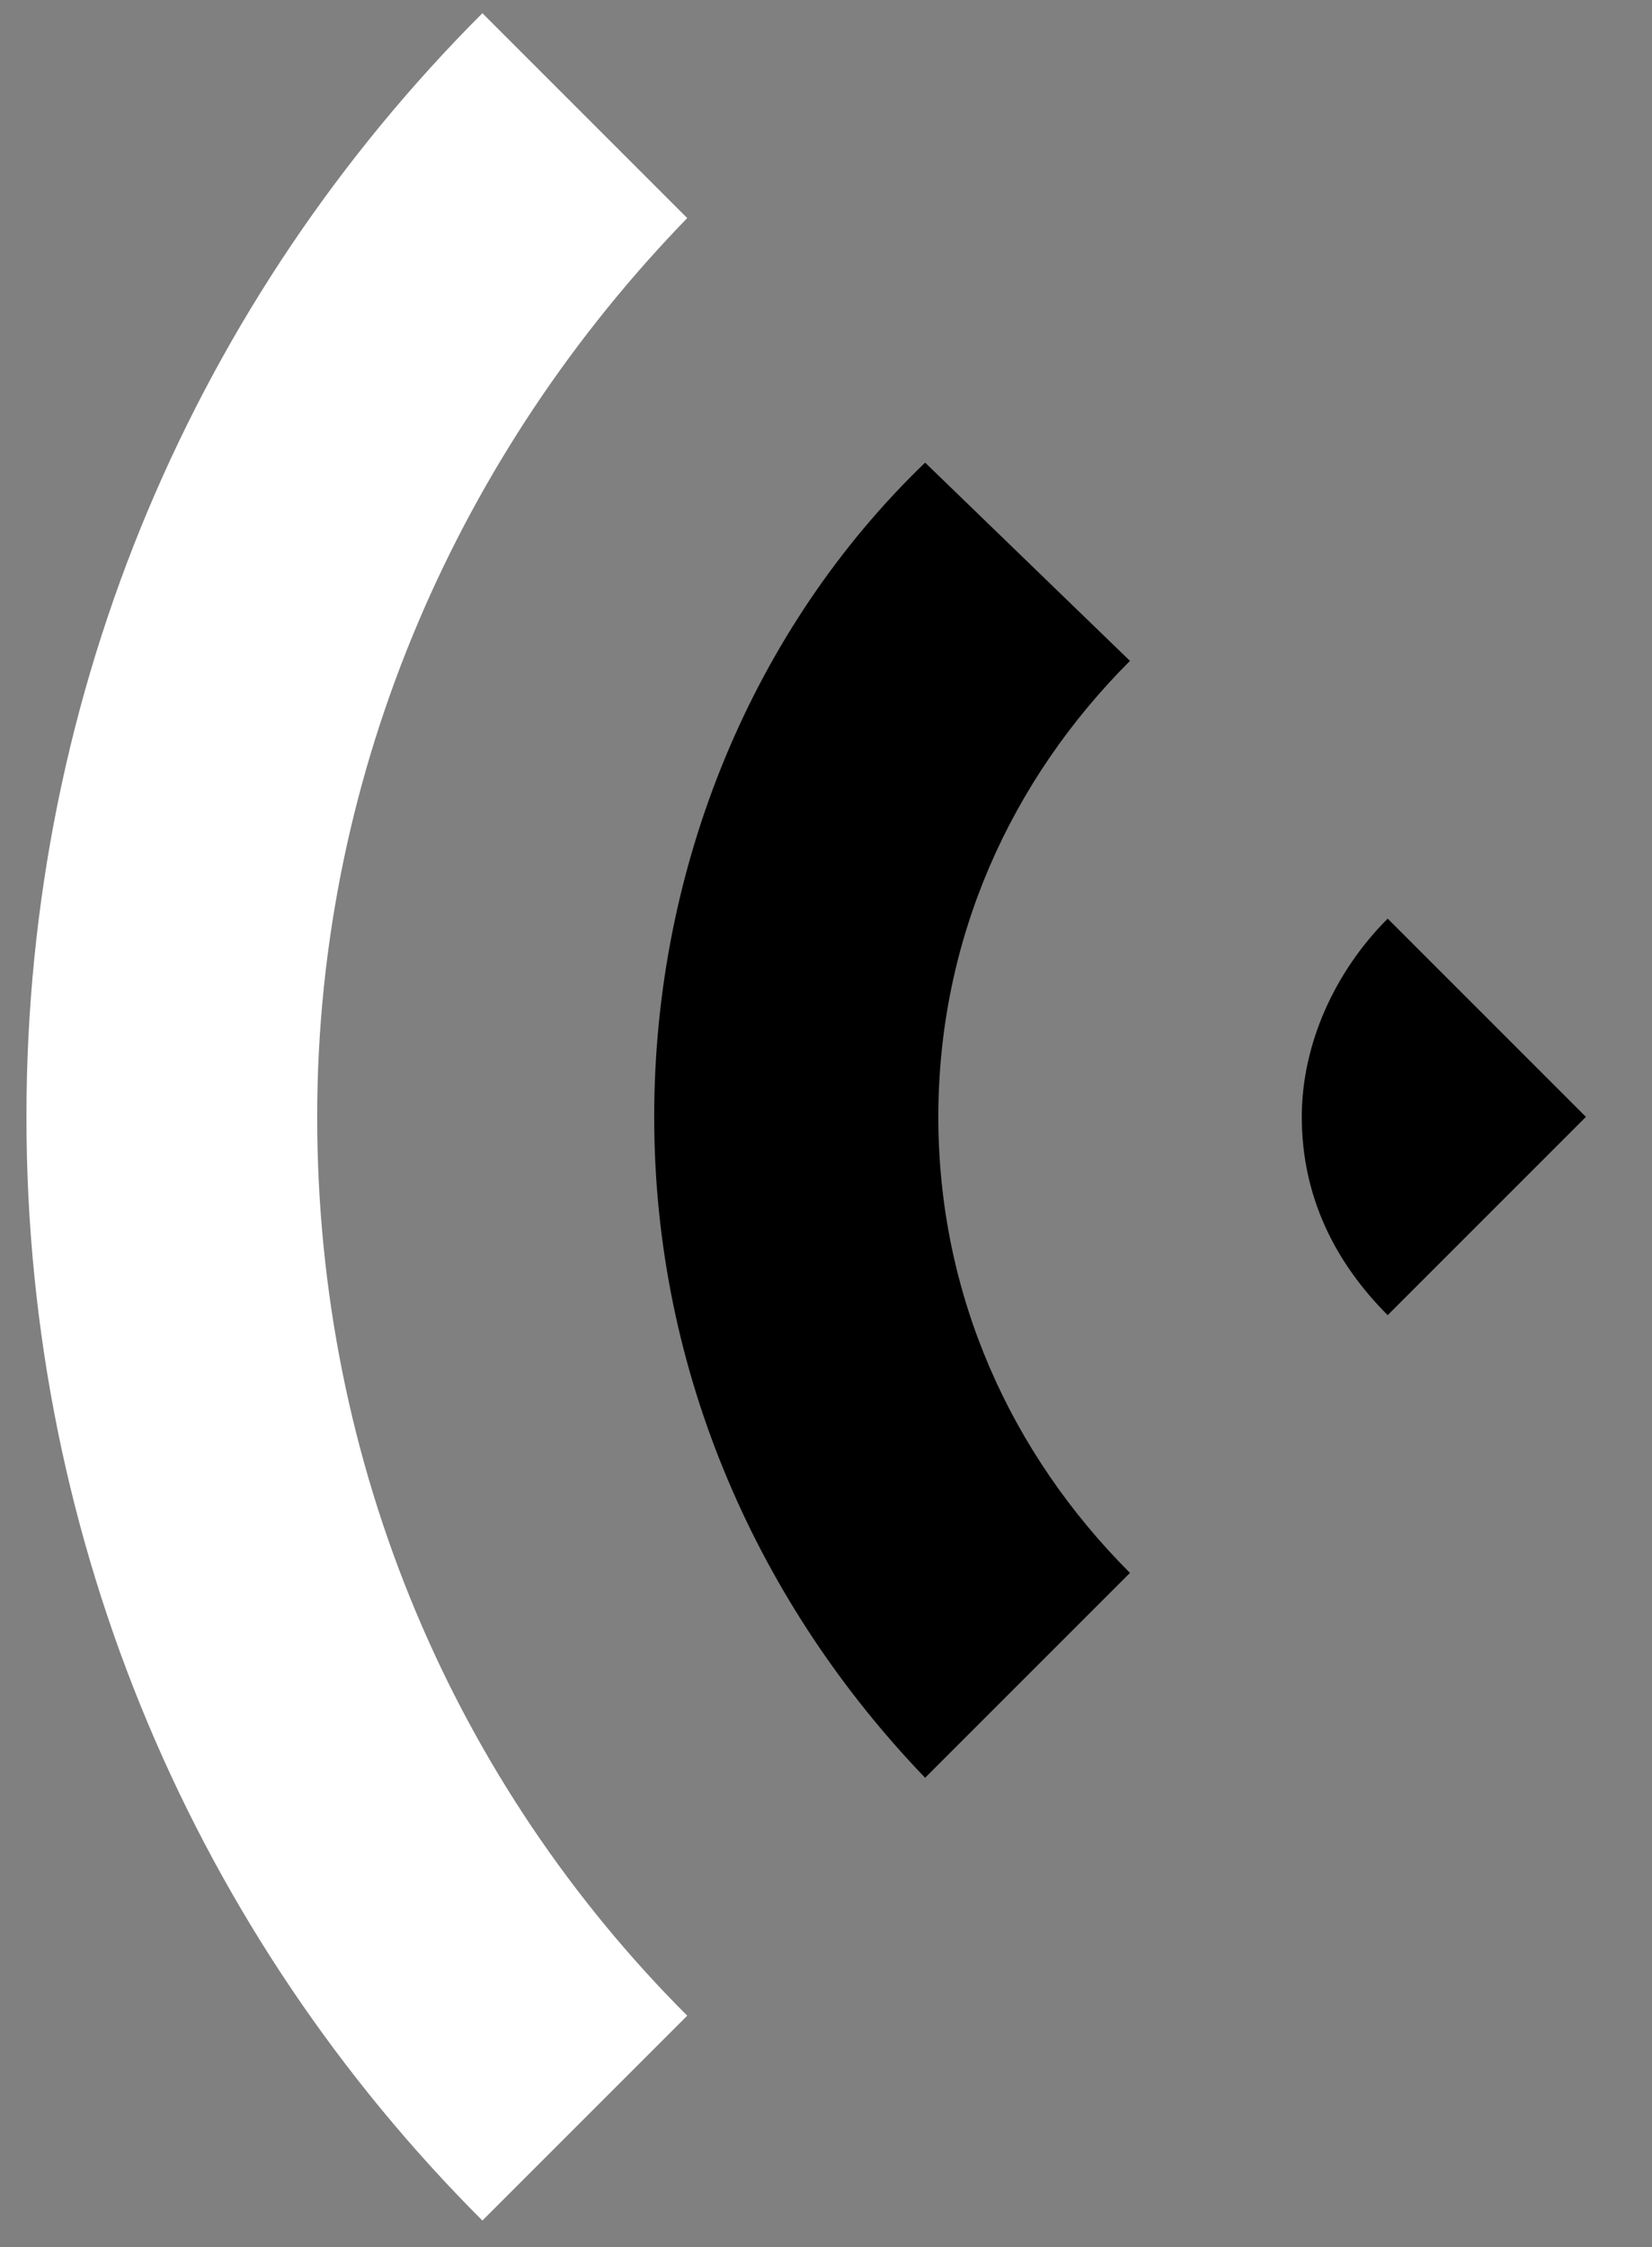 
<svg width="25px" height="34px" viewBox="457 263 25 34" version="1.1" xmlns="http://www.w3.org/2000/svg" xmlns:xlink="http://www.w3.org/1999/xlink">
    <rect x="457" y="263" width="25" height="34" fill="#808080" stroke="none"/>
    <!-- Generator: Sketch 3.8.1 (29687) - http://www.bohemiancoding.com/sketch -->
    <desc>Created with Sketch.</desc>
    <defs></defs>
    <g id="voice" stroke="none" stroke-width="1" fill="none" fill-rule="evenodd" transform="translate(457, 263)">
        <path d="M0.4,16.9 C0.4,23.4 3,29.3 7.3,33.6 L10.4,30.5 C6.9,27 4.8,22.2 4.8,16.9 C4.8,11.6 7,6.8 10.4,3.3 L7.3,0.2 C3,4.5 0.4,10.4 0.4,16.9 L0.4,16.9 Z" id="Shape" fill="#FFFFFF"></path>
        <path d="M9.9,16.9 C9.9,20.8 11.5,24.3 14,26.9 L17.1,23.8 C15.3,22 14.2,19.6 14.2,16.9 C14.2,14.2 15.3,11.8 17.1,10 L14,7 C11.4,9.5 9.9,13.1 9.9,16.9 L9.9,16.9 Z" id="Shape" fill="#000000"></path>
        <path d="M19.7,16.9 C19.7,18.1 20.2,19.1 21,19.9 L24,16.9 L21,13.9 C20.2,14.7 19.7,15.8 19.7,16.9 L19.7,16.9 Z" id="Shape" fill="#000000"></path>
    </g>
</svg>